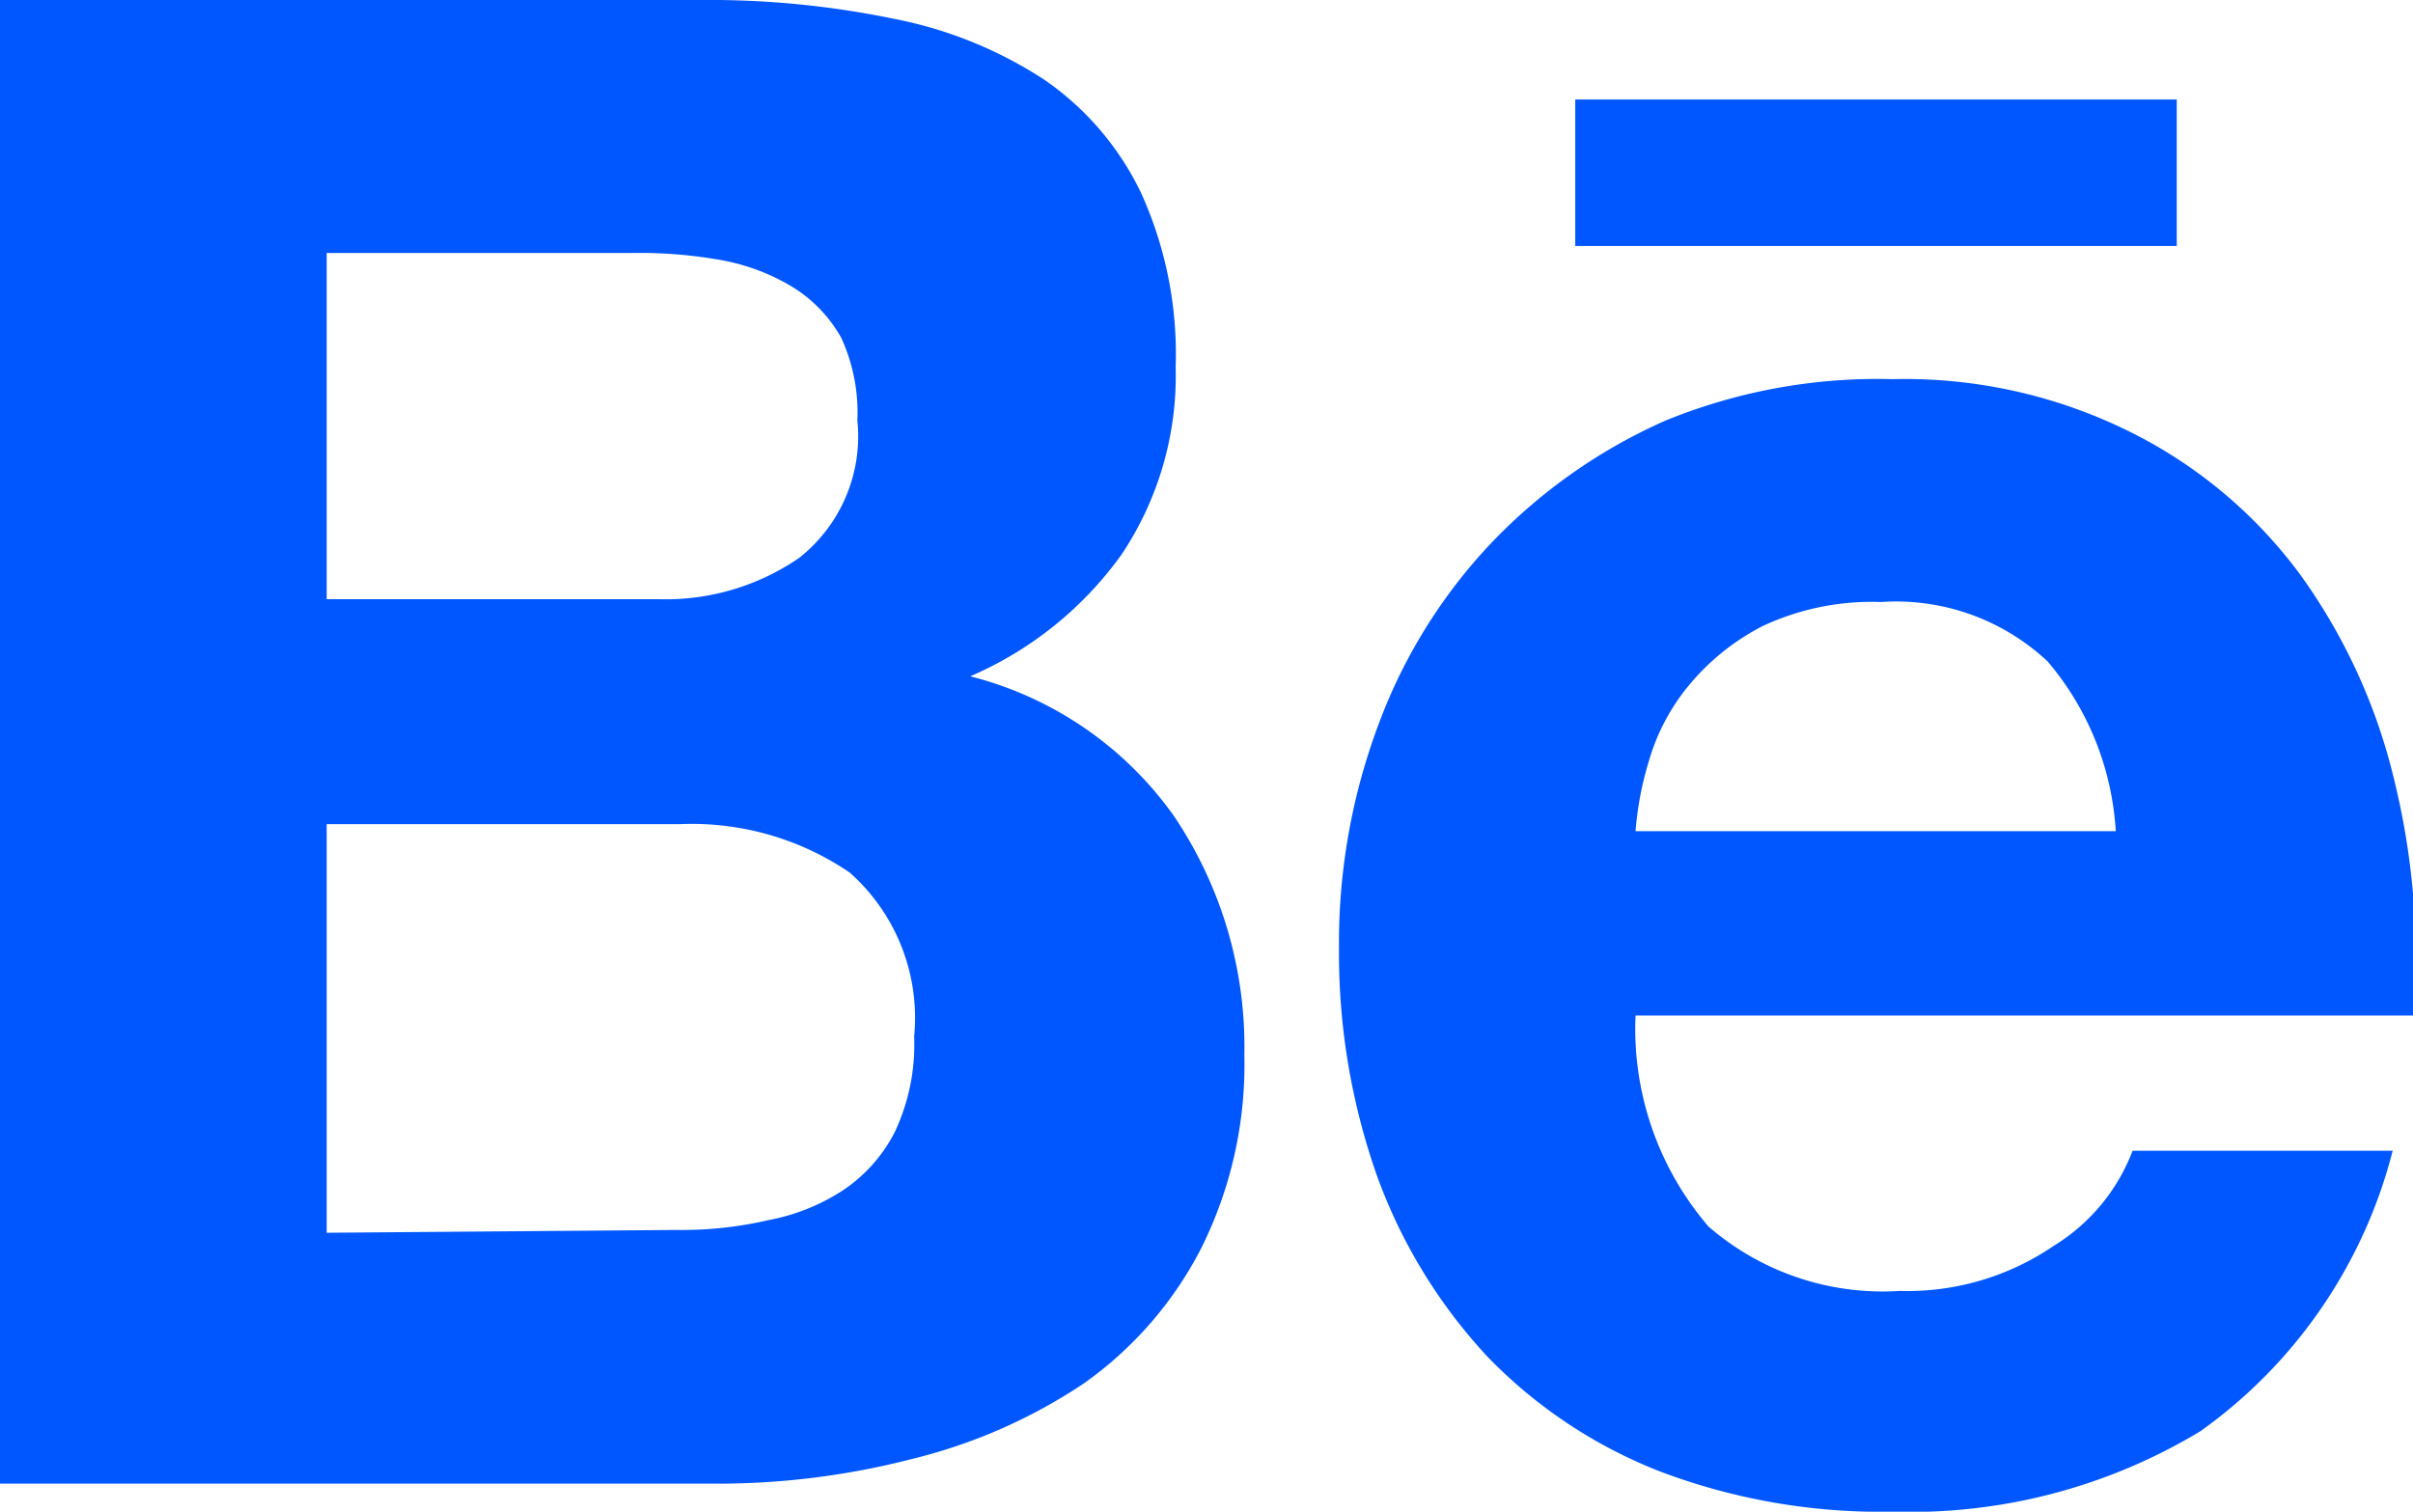 <svg xmlns="http://www.w3.org/2000/svg" width="34.42" height="21.57" viewBox="0 0 34.42 21.57"><defs><style>.a{fill:#0057ff;}</style></defs><title>be_icon_1</title><path class="a" d="M10,0a13,13,0,0,1,2.76.27,6,6,0,0,1,2.14.87,4.12,4.12,0,0,1,1.38,1.62,5.56,5.56,0,0,1,.49,2.48A4.59,4.59,0,0,1,16,7.91a5.17,5.17,0,0,1-2.16,1.74,5.1,5.1,0,0,1,2.91,2,5.89,5.89,0,0,1,1,3.4,5.87,5.87,0,0,1-.62,2.77,5.36,5.36,0,0,1-1.67,1.92A7.69,7.69,0,0,1,13,20.82a11.07,11.07,0,0,1-2.77.35H0V0Zm-.6,8.55a3.36,3.36,0,0,0,2-.59A2.21,2.21,0,0,0,12.23,6,2.57,2.57,0,0,0,12,4.82a2,2,0,0,0-.72-.74,3,3,0,0,0-1-.37A6.62,6.62,0,0,0,9,3.61H4.66V8.55Zm.26,9a5.46,5.46,0,0,0,1.3-.14A2.93,2.93,0,0,0,12,17a2.21,2.21,0,0,0,.76-.84,2.93,2.93,0,0,0,.28-1.37,2.77,2.77,0,0,0-.92-2.34,4,4,0,0,0-2.43-.69H4.66v5.83Z"/><path class="a" d="M24.37,17.5a3.79,3.79,0,0,0,2.73.92,3.7,3.7,0,0,0,2.19-.64,2.73,2.73,0,0,0,1.13-1.36h3.71a7.05,7.05,0,0,1-2.74,4A8,8,0,0,1,27,21.57,8.9,8.9,0,0,1,23.69,21a6.92,6.92,0,0,1-2.48-1.65,7.58,7.58,0,0,1-1.56-2.55,9.55,9.55,0,0,1-.55-3.27,8.88,8.88,0,0,1,.57-3.21,7.6,7.6,0,0,1,1.6-2.57A7.78,7.78,0,0,1,23.76,6,8,8,0,0,1,27,5.41a7.22,7.22,0,0,1,3.4.76,6.74,6.74,0,0,1,2.39,2,8.27,8.27,0,0,1,1.35,2.91,10.7,10.7,0,0,1,.29,3.41H23.33A4.33,4.33,0,0,0,24.37,17.5Zm4.84-8.06a3.16,3.16,0,0,0-2.38-.85,3.67,3.67,0,0,0-1.68.34,3.34,3.34,0,0,0-1.06.85,3,3,0,0,0-.57,1.08,4.66,4.66,0,0,0-.19,1h6.85A4.11,4.11,0,0,0,29.21,9.44Z"/><rect class="a" x="22.47" y="1.42" width="8.58" height="2.09"/></svg>